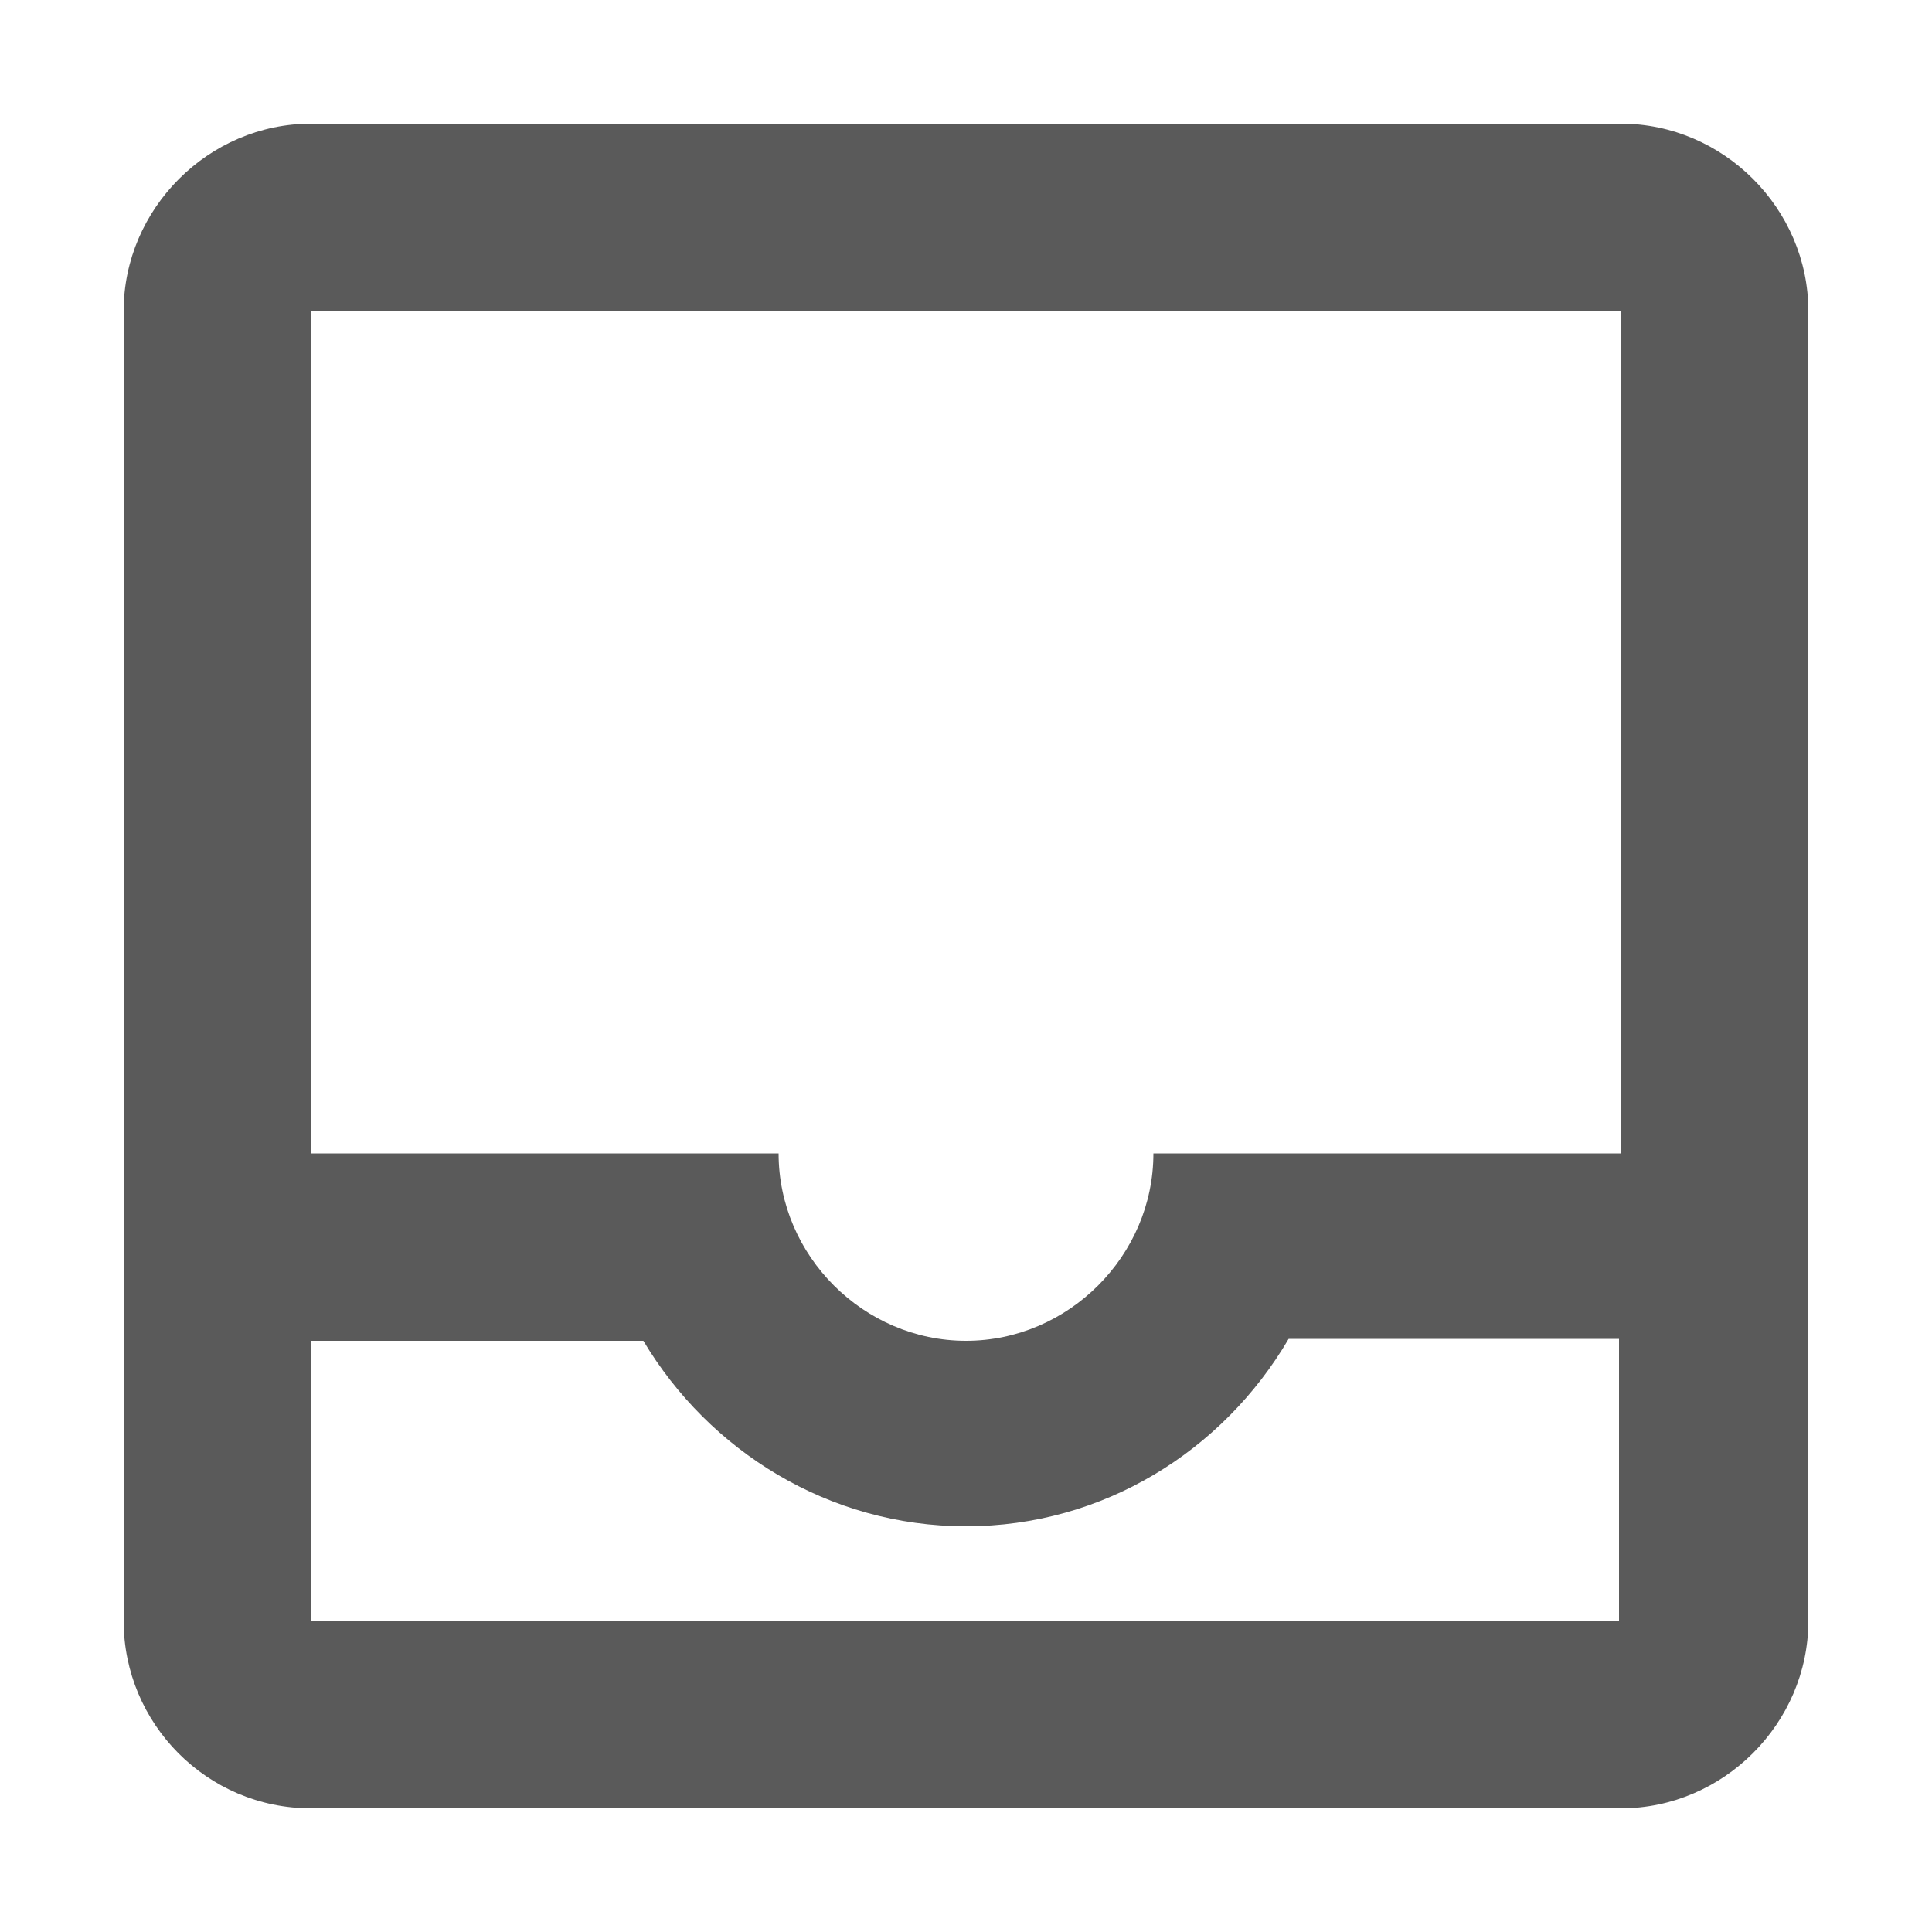 <?xml version="1.0" encoding="utf-8"?>
<!-- Generator: Adobe Illustrator 24.1.1, SVG Export Plug-In . SVG Version: 6.00 Build 0)  -->
<svg version="1.1" id="Layer_1" xmlns="http://www.w3.org/2000/svg" xmlns:xlink="http://www.w3.org/1999/xlink" x="0px" y="0px"
	 viewBox="0 0 100 100" style="enable-background:new 0 0 100 100;" xml:space="preserve">
<style type="text/css">
	.st0{fill:#5A5A5A;}
</style>
<path class="st0" d="M83.9,6.4H16.1c-5.3,0-9.7,4.4-9.7,9.7v67.8c0,5.3,4.3,9.7,9.7,9.7h67.8c5.3,0,9.7-4.4,9.7-9.7V16.1
	C93.6,10.8,89.2,6.4,83.9,6.4z M83.9,83.9H16.1V69.4h17.2C36.7,75.1,42.9,79,50,79s13.3-3.9,16.7-9.7h17.1V83.9z M83.9,59.7H59.7
	c0,5.3-4.4,9.7-9.7,9.7s-9.7-4.4-9.7-9.7H16.1V16.1h67.8V59.7z"/>
</svg>
